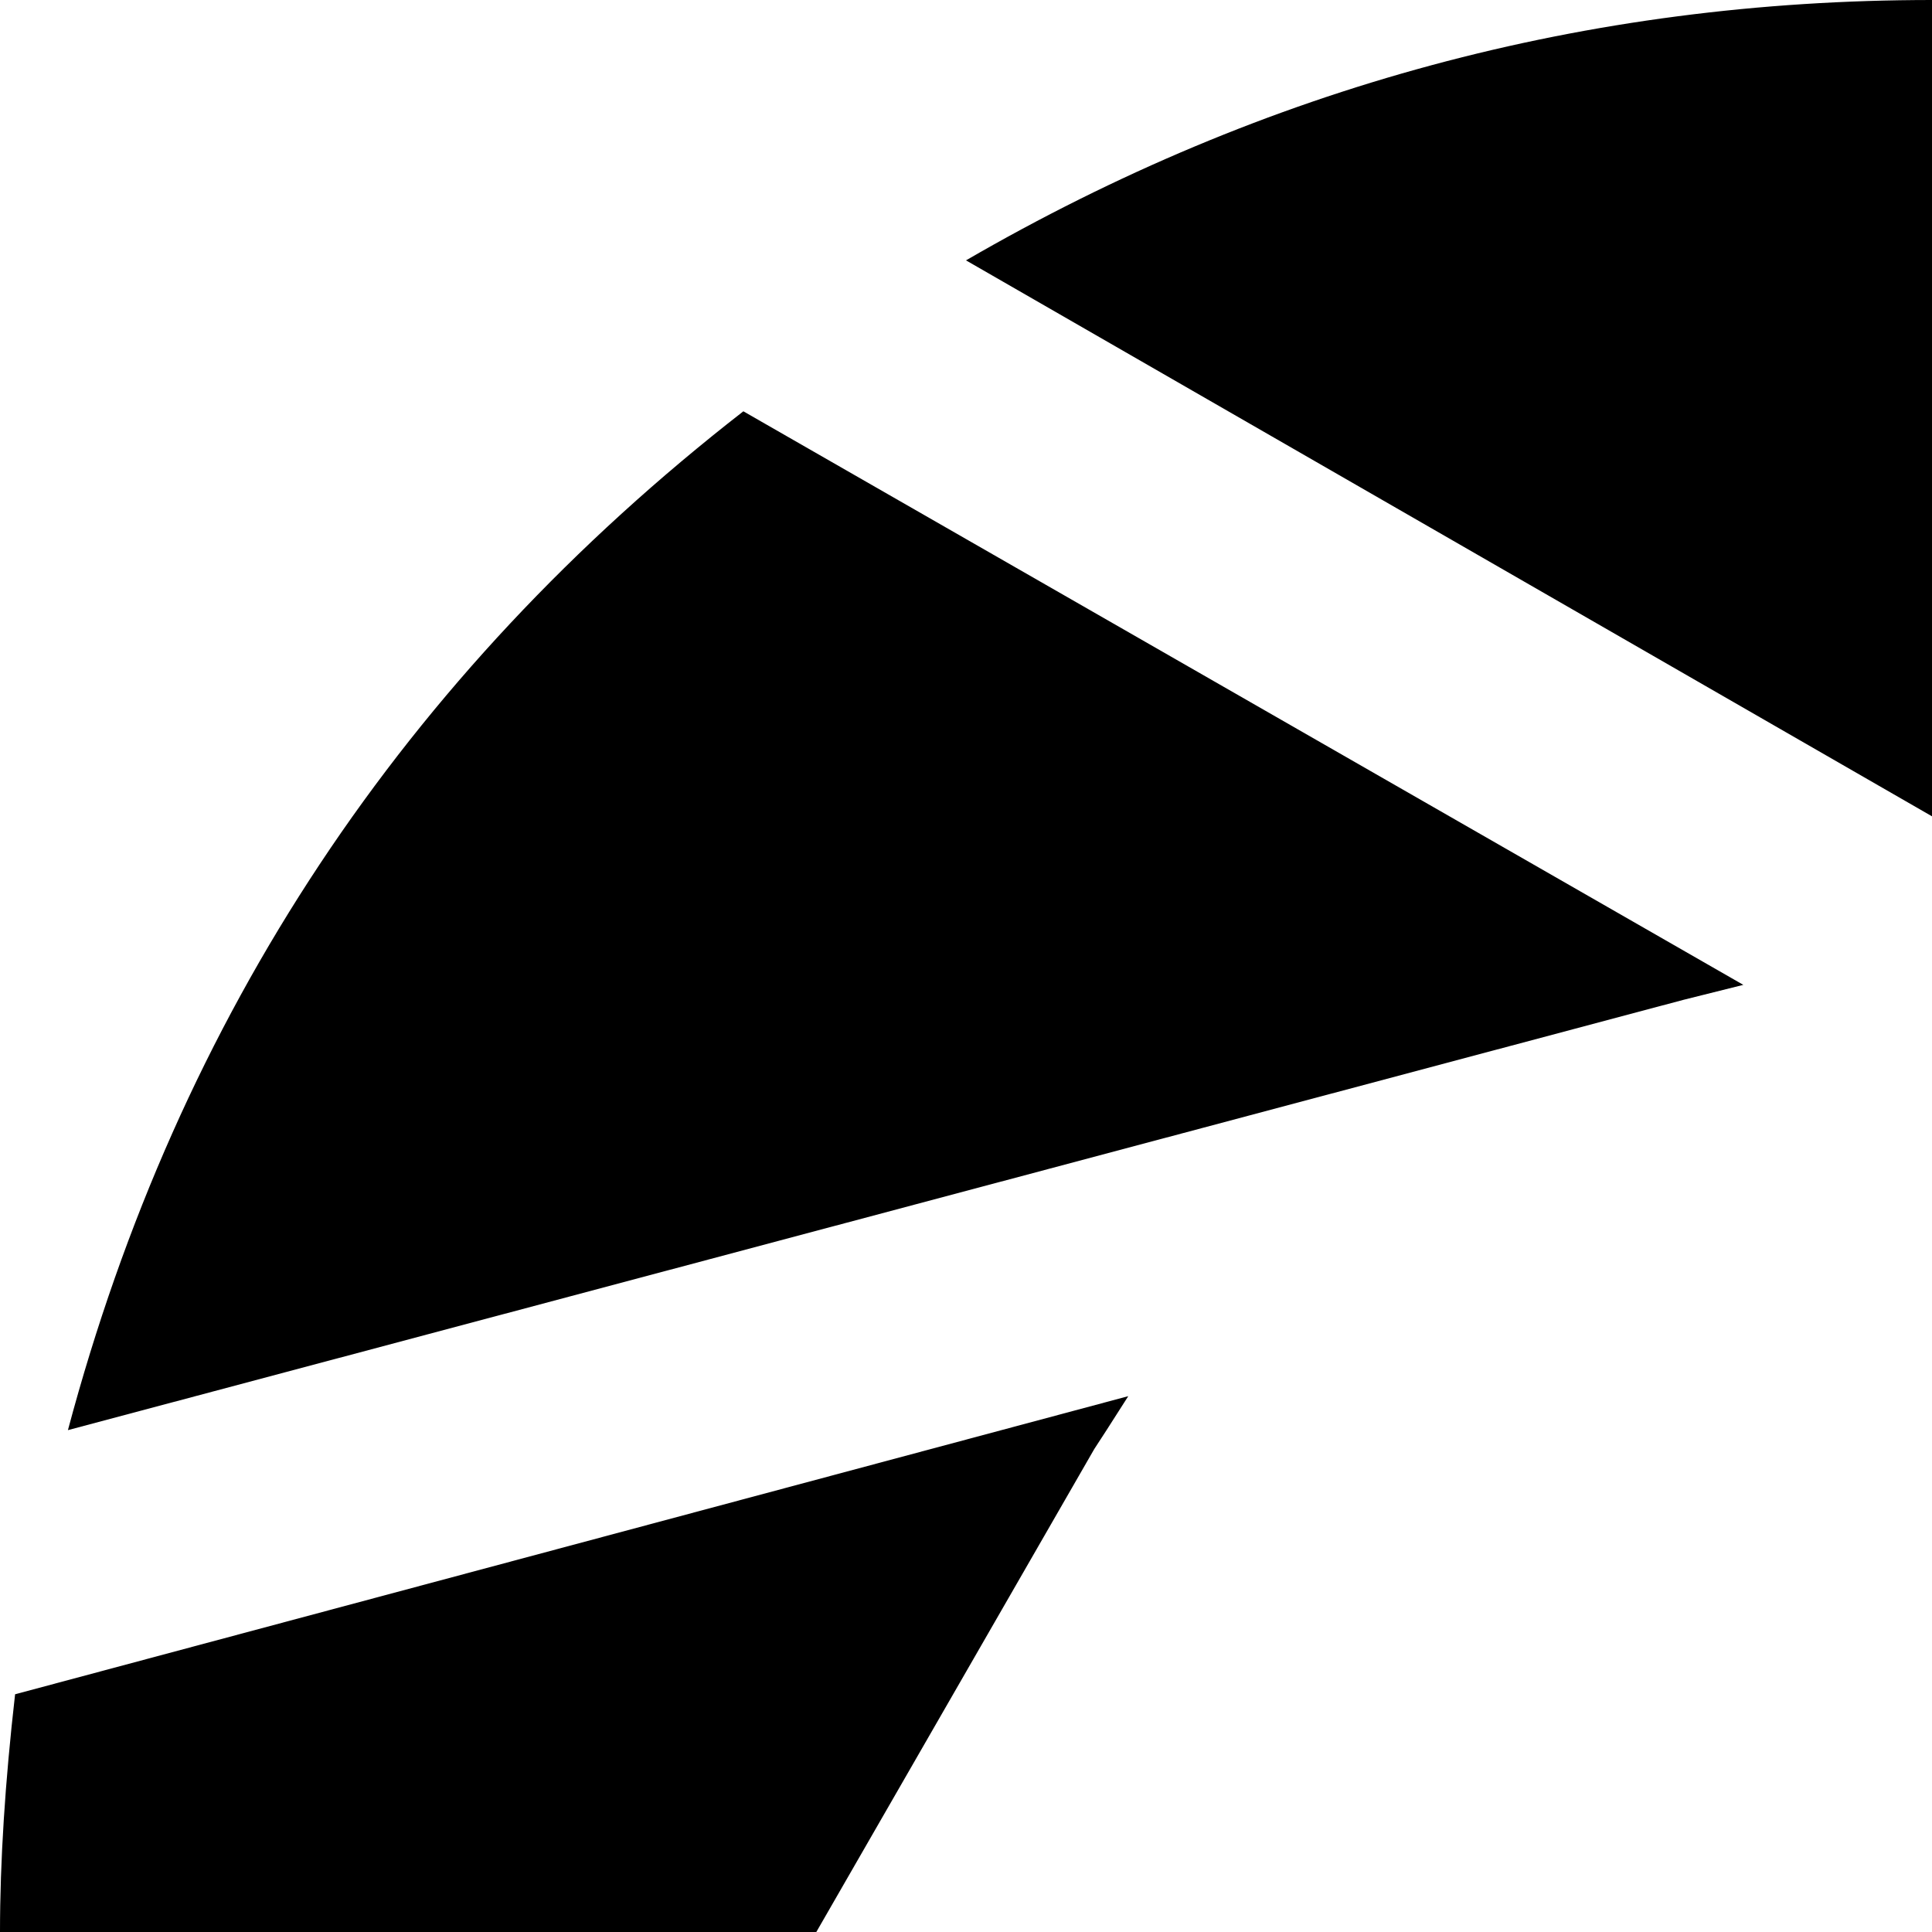 <svg xmlns="http://www.w3.org/2000/svg" version="1.1" viewBox="0 0 512 512" fill="currentColor"><path fill="currentColor" d="M725 654q6-10 9-14l221-384q69 119 69 256q0 28-4 63zm38-192l-4-16L645 18q165 44 270 179zM654 299q-11-7-14-9L256 69Q375 0 512 0q28 0 63 4zm-192-38l-16 4L18 379q44-165 179-270zM299 370q-7 11-9 14L69 768Q0 649 0 512q0-28 4-63zm-38 192q3 13 4 16l114 428q-165-44-270-179zm109 163q11 7 14 9l384 221q-119 69-256 69q-28 0-63-4zm192 38q14-3 16-4l428-114q-44 165-179 270z"/></svg>